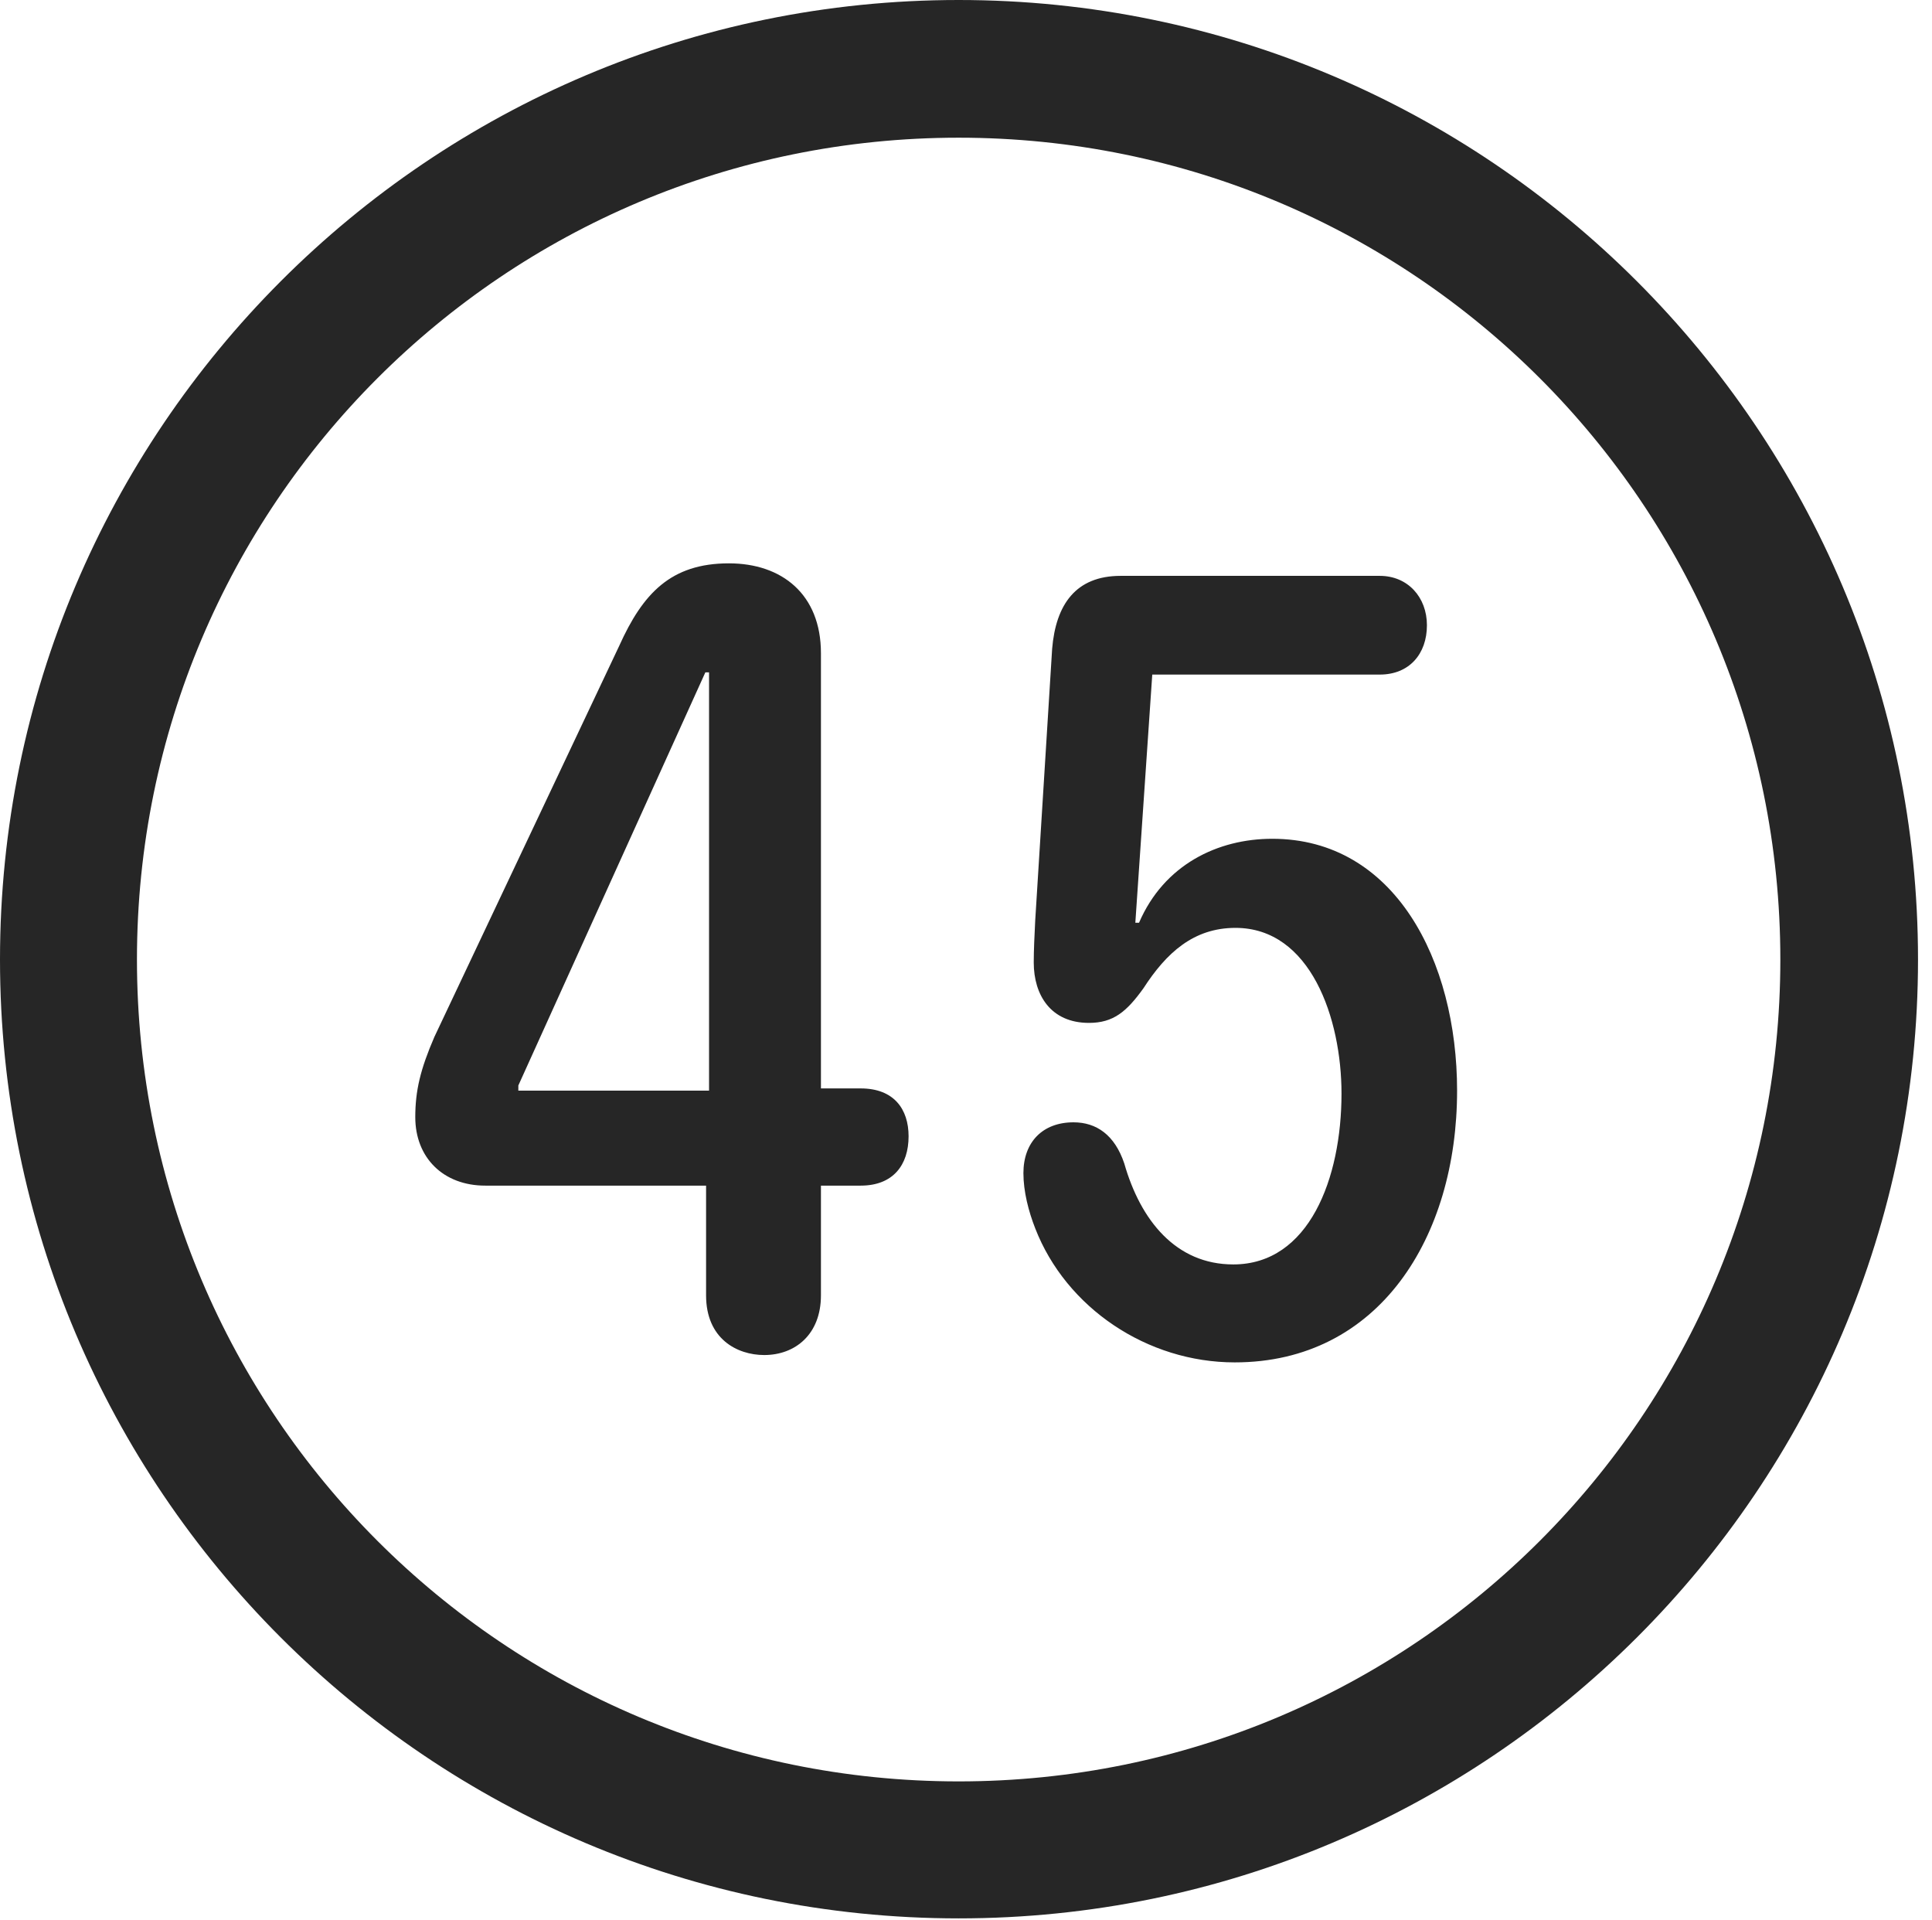 <?xml version="1.0" encoding="UTF-8"?>
<!--Generator: Apple Native CoreSVG 326-->
<!DOCTYPE svg
PUBLIC "-//W3C//DTD SVG 1.1//EN"
       "http://www.w3.org/Graphics/SVG/1.1/DTD/svg11.dtd">
<svg version="1.1" xmlns="http://www.w3.org/2000/svg" xmlns:xlink="http://www.w3.org/1999/xlink" viewBox="0 0 51.25 50.918">
 <g>
  <rect height="50.918" opacity="0" width="51.25" x="0" y="0"/>
  <path d="M25.43 50.879C39.473 50.879 50.879 39.492 50.879 25.449C50.879 11.406 39.473 0 25.43 0C11.387 0 0 11.406 0 25.449C0 39.492 11.387 50.879 25.43 50.879ZM25.43 47.246C13.379 47.246 3.633 37.5 3.633 25.449C3.633 13.398 13.379 3.652 25.43 3.652C37.48 3.652 47.227 13.398 47.227 25.449C47.227 37.5 37.48 47.246 25.43 47.246Z" fill="black" fill-opacity="0.85"/>
  <path d="M20.273 35.938C21.094 35.938 21.777 35.391 21.777 34.355L21.777 31.445L22.832 31.445C23.691 31.445 24.102 30.898 24.102 30.137C24.102 29.414 23.711 28.867 22.832 28.867L21.777 28.867L21.777 17.324C21.777 15.762 20.742 14.941 19.336 14.941C17.793 14.941 17.051 15.742 16.426 17.129L11.523 27.5C11.152 28.359 11.016 28.926 11.016 29.629C11.016 30.703 11.758 31.445 12.871 31.445L18.73 31.445L18.73 34.355C18.73 35.508 19.551 35.938 20.273 35.938ZM18.809 28.926L13.75 28.926L13.75 28.789L18.711 17.832L18.809 17.832ZM32.754 36.133C36.582 36.133 38.652 32.812 38.652 28.926C38.652 25.469 36.992 22.246 33.75 22.246C32.305 22.246 30.879 22.93 30.215 24.473L30.117 24.473L30.566 17.891L36.602 17.891C37.383 17.891 37.852 17.344 37.852 16.582C37.852 15.84 37.344 15.273 36.602 15.273L29.727 15.273C28.535 15.273 28.008 16.035 27.91 17.207L27.461 24.414C27.441 24.805 27.422 25.215 27.422 25.527C27.422 26.387 27.871 27.129 28.887 27.129C29.531 27.129 29.883 26.836 30.332 26.211C30.938 25.273 31.66 24.609 32.773 24.609C34.766 24.609 35.586 27.012 35.586 29.004C35.586 31.25 34.727 33.535 32.715 33.535C31.191 33.535 30.254 32.363 29.824 30.859C29.57 30.098 29.082 29.766 28.477 29.766C27.656 29.766 27.148 30.293 27.148 31.113C27.148 31.602 27.285 32.129 27.461 32.578C28.281 34.688 30.43 36.133 32.754 36.133Z" fill="black" fill-opacity="0.85"/>
 </g>
</svg>
